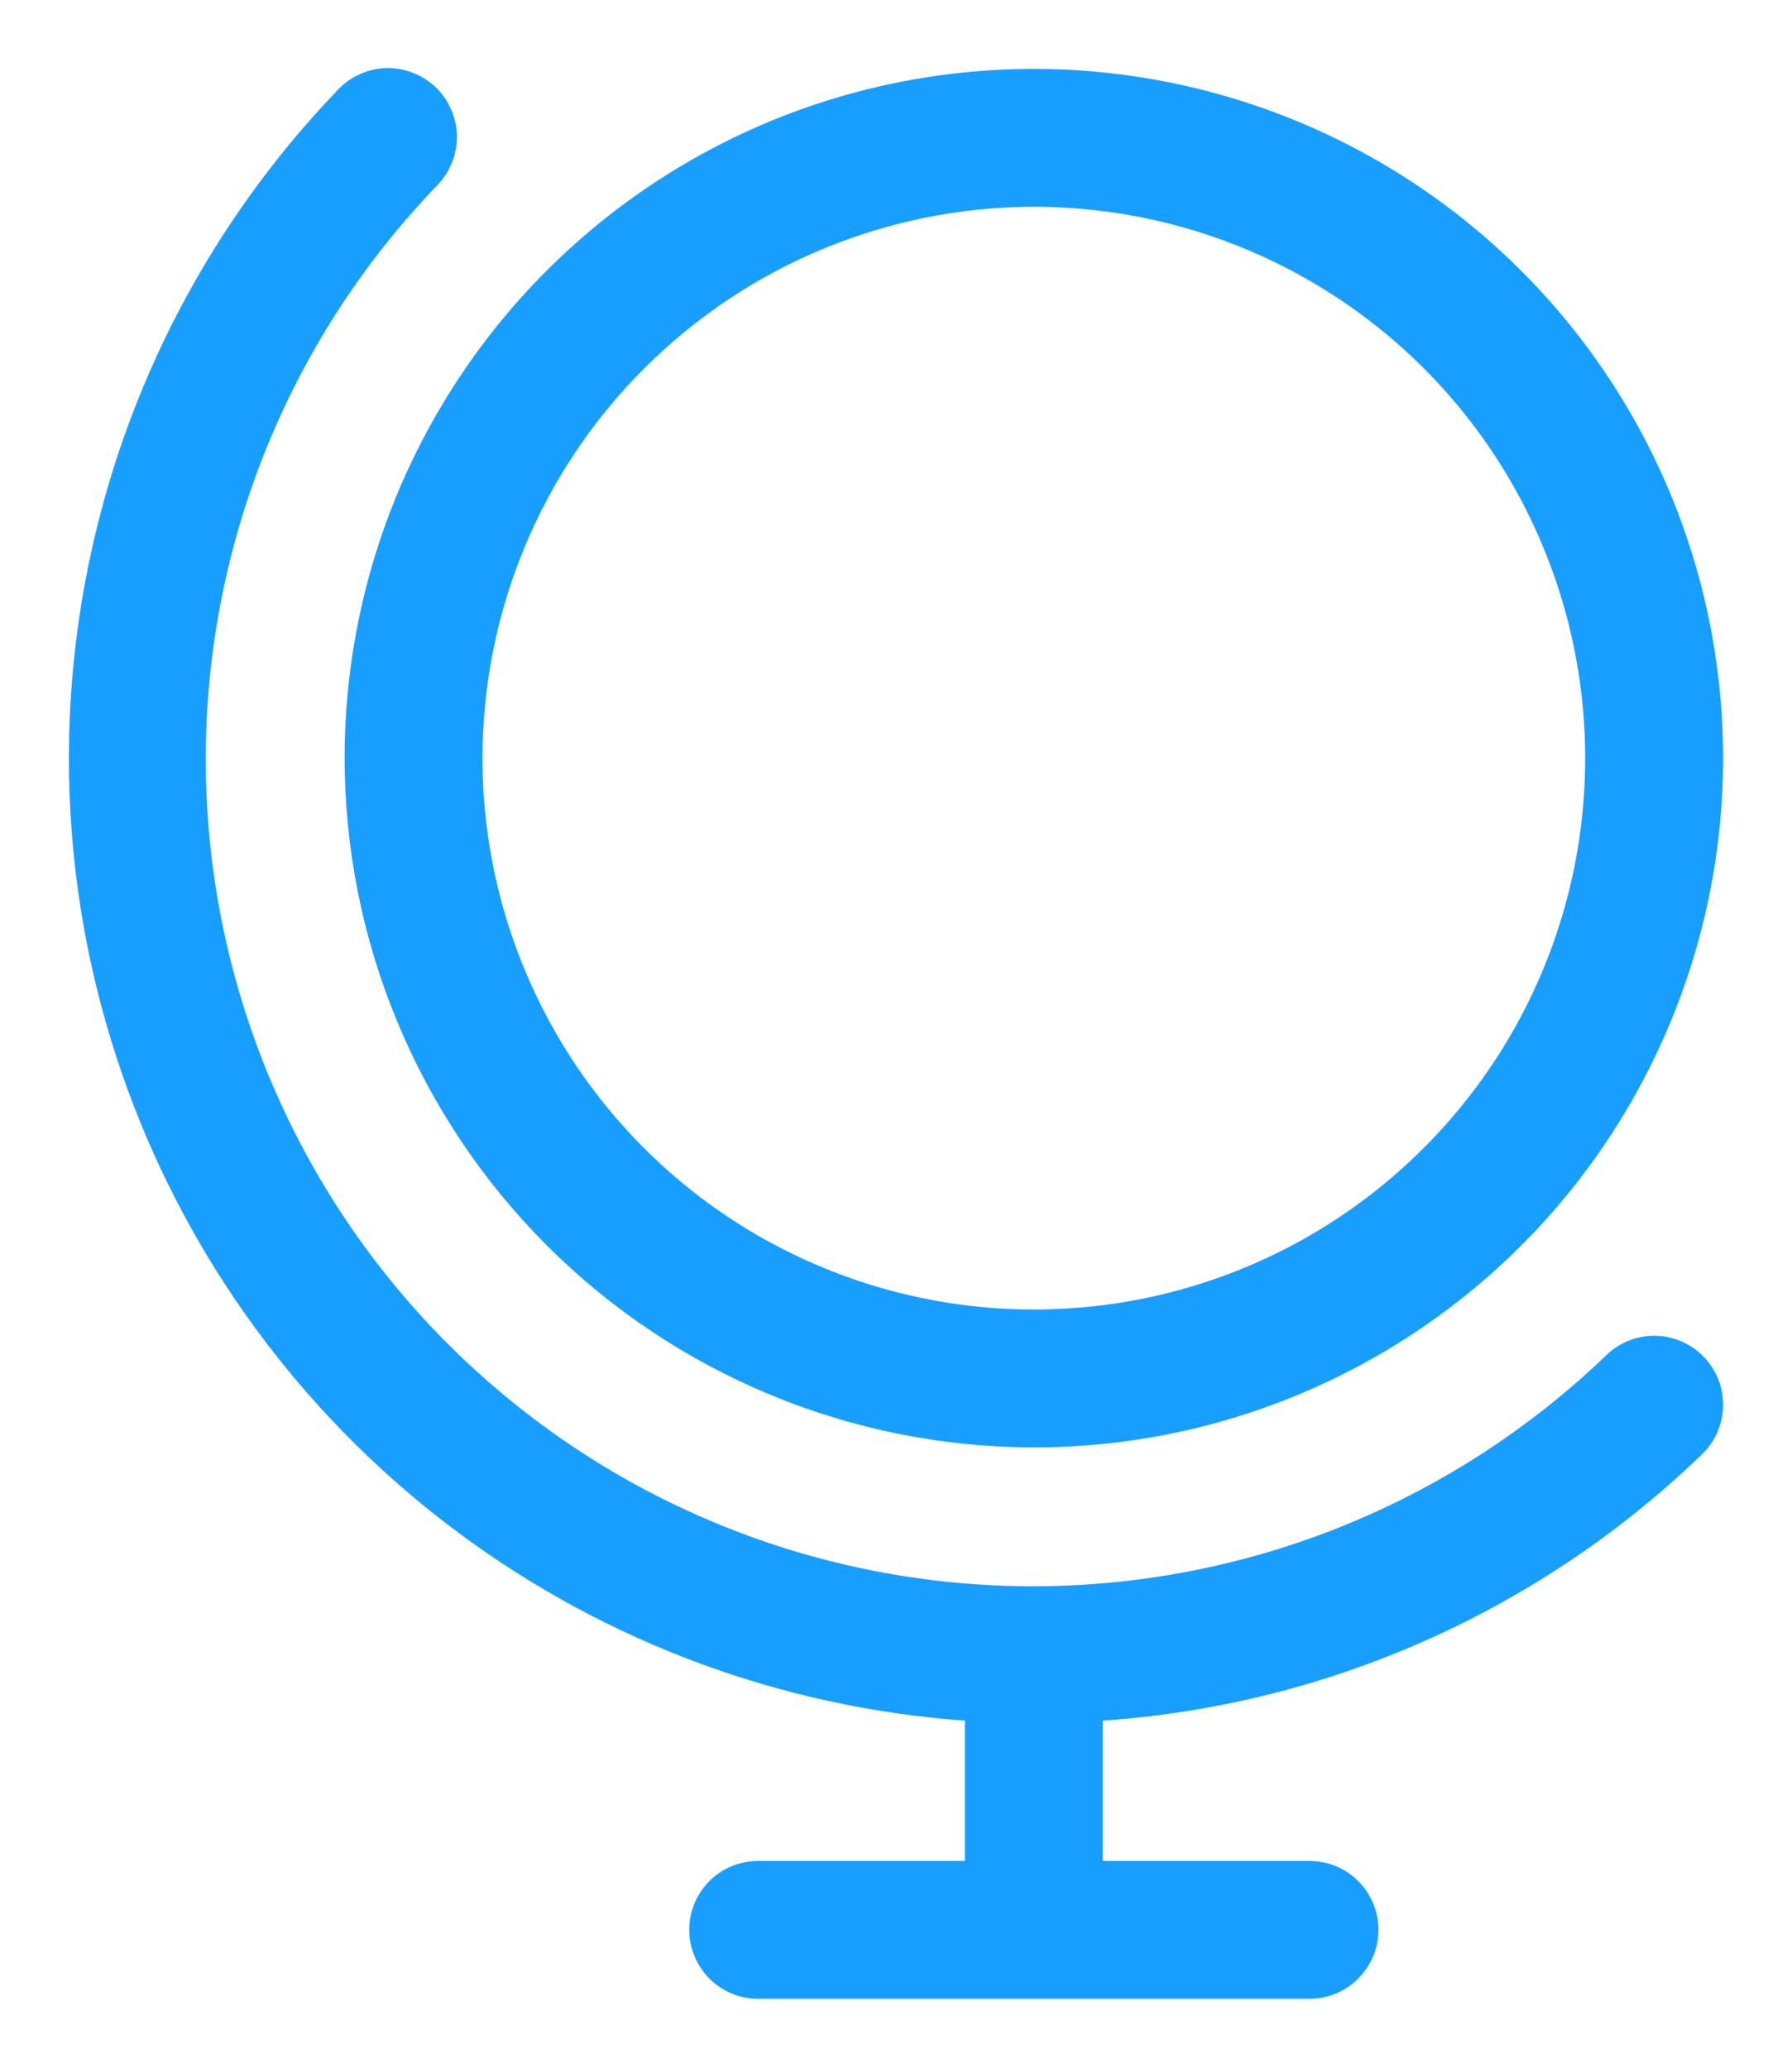 <svg width="13" height="15" viewBox="0 0 13 15" fill="none" xmlns="http://www.w3.org/2000/svg">
<path d="M7.5 10.5C8.489 10.5 9.456 10.207 10.278 9.657C11.1 9.108 11.741 8.327 12.119 7.413C12.498 6.5 12.597 5.494 12.404 4.524C12.211 3.554 11.735 2.663 11.035 1.964C10.336 1.265 9.445 0.789 8.475 0.596C7.505 0.403 6.5 0.502 5.586 0.88C4.673 1.259 3.892 1.9 3.343 2.722C2.793 3.544 2.5 4.511 2.5 5.5C2.501 6.825 3.029 8.096 3.966 9.034C4.903 9.971 6.174 10.498 7.5 10.5ZM7.5 1.5C8.291 1.5 9.064 1.734 9.722 2.174C10.38 2.613 10.893 3.238 11.195 3.969C11.498 4.7 11.577 5.504 11.423 6.28C11.269 7.056 10.888 7.769 10.328 8.328C9.769 8.888 9.056 9.269 8.28 9.423C7.504 9.577 6.7 9.498 5.969 9.195C5.238 8.893 4.614 8.38 4.174 7.722C3.735 7.064 3.5 6.291 3.5 5.5C3.501 4.439 3.923 3.422 4.673 2.673C5.423 1.923 6.439 1.501 7.5 1.5ZM12.361 9.844C12.406 9.891 12.442 9.947 12.466 10.008C12.49 10.069 12.501 10.134 12.5 10.2C12.499 10.266 12.484 10.331 12.458 10.391C12.432 10.451 12.394 10.505 12.346 10.551C11.169 11.686 9.631 12.37 8 12.482V13.5H9.5C9.633 13.5 9.76 13.552 9.853 13.646C9.947 13.74 10 13.867 10 14C10 14.132 9.947 14.259 9.853 14.353C9.76 14.447 9.633 14.5 9.5 14.5H5.5C5.367 14.5 5.24 14.447 5.146 14.353C5.053 14.259 5 14.132 5 14C5 13.867 5.053 13.74 5.146 13.646C5.24 13.552 5.367 13.5 5.5 13.5H7V12.482C5.674 12.387 4.402 11.916 3.334 11.125C2.265 10.333 1.444 9.254 0.967 8.013C0.489 6.772 0.375 5.421 0.638 4.118C0.9 2.815 1.528 1.613 2.449 0.654C2.494 0.605 2.548 0.566 2.609 0.539C2.669 0.511 2.734 0.496 2.801 0.494C2.867 0.492 2.933 0.504 2.995 0.528C3.057 0.552 3.113 0.588 3.161 0.633C3.209 0.679 3.247 0.734 3.273 0.795C3.3 0.856 3.314 0.922 3.315 0.988C3.315 1.054 3.303 1.12 3.278 1.181C3.253 1.243 3.217 1.299 3.17 1.346C2.08 2.478 1.478 3.993 1.493 5.564C1.508 7.136 2.138 8.639 3.25 9.75C4.361 10.861 5.864 11.492 7.435 11.507C9.007 11.522 10.521 10.92 11.654 9.83C11.749 9.738 11.877 9.688 12.01 9.69C12.143 9.693 12.269 9.748 12.361 9.844Z" fill="#189EFF"/>
</svg>
